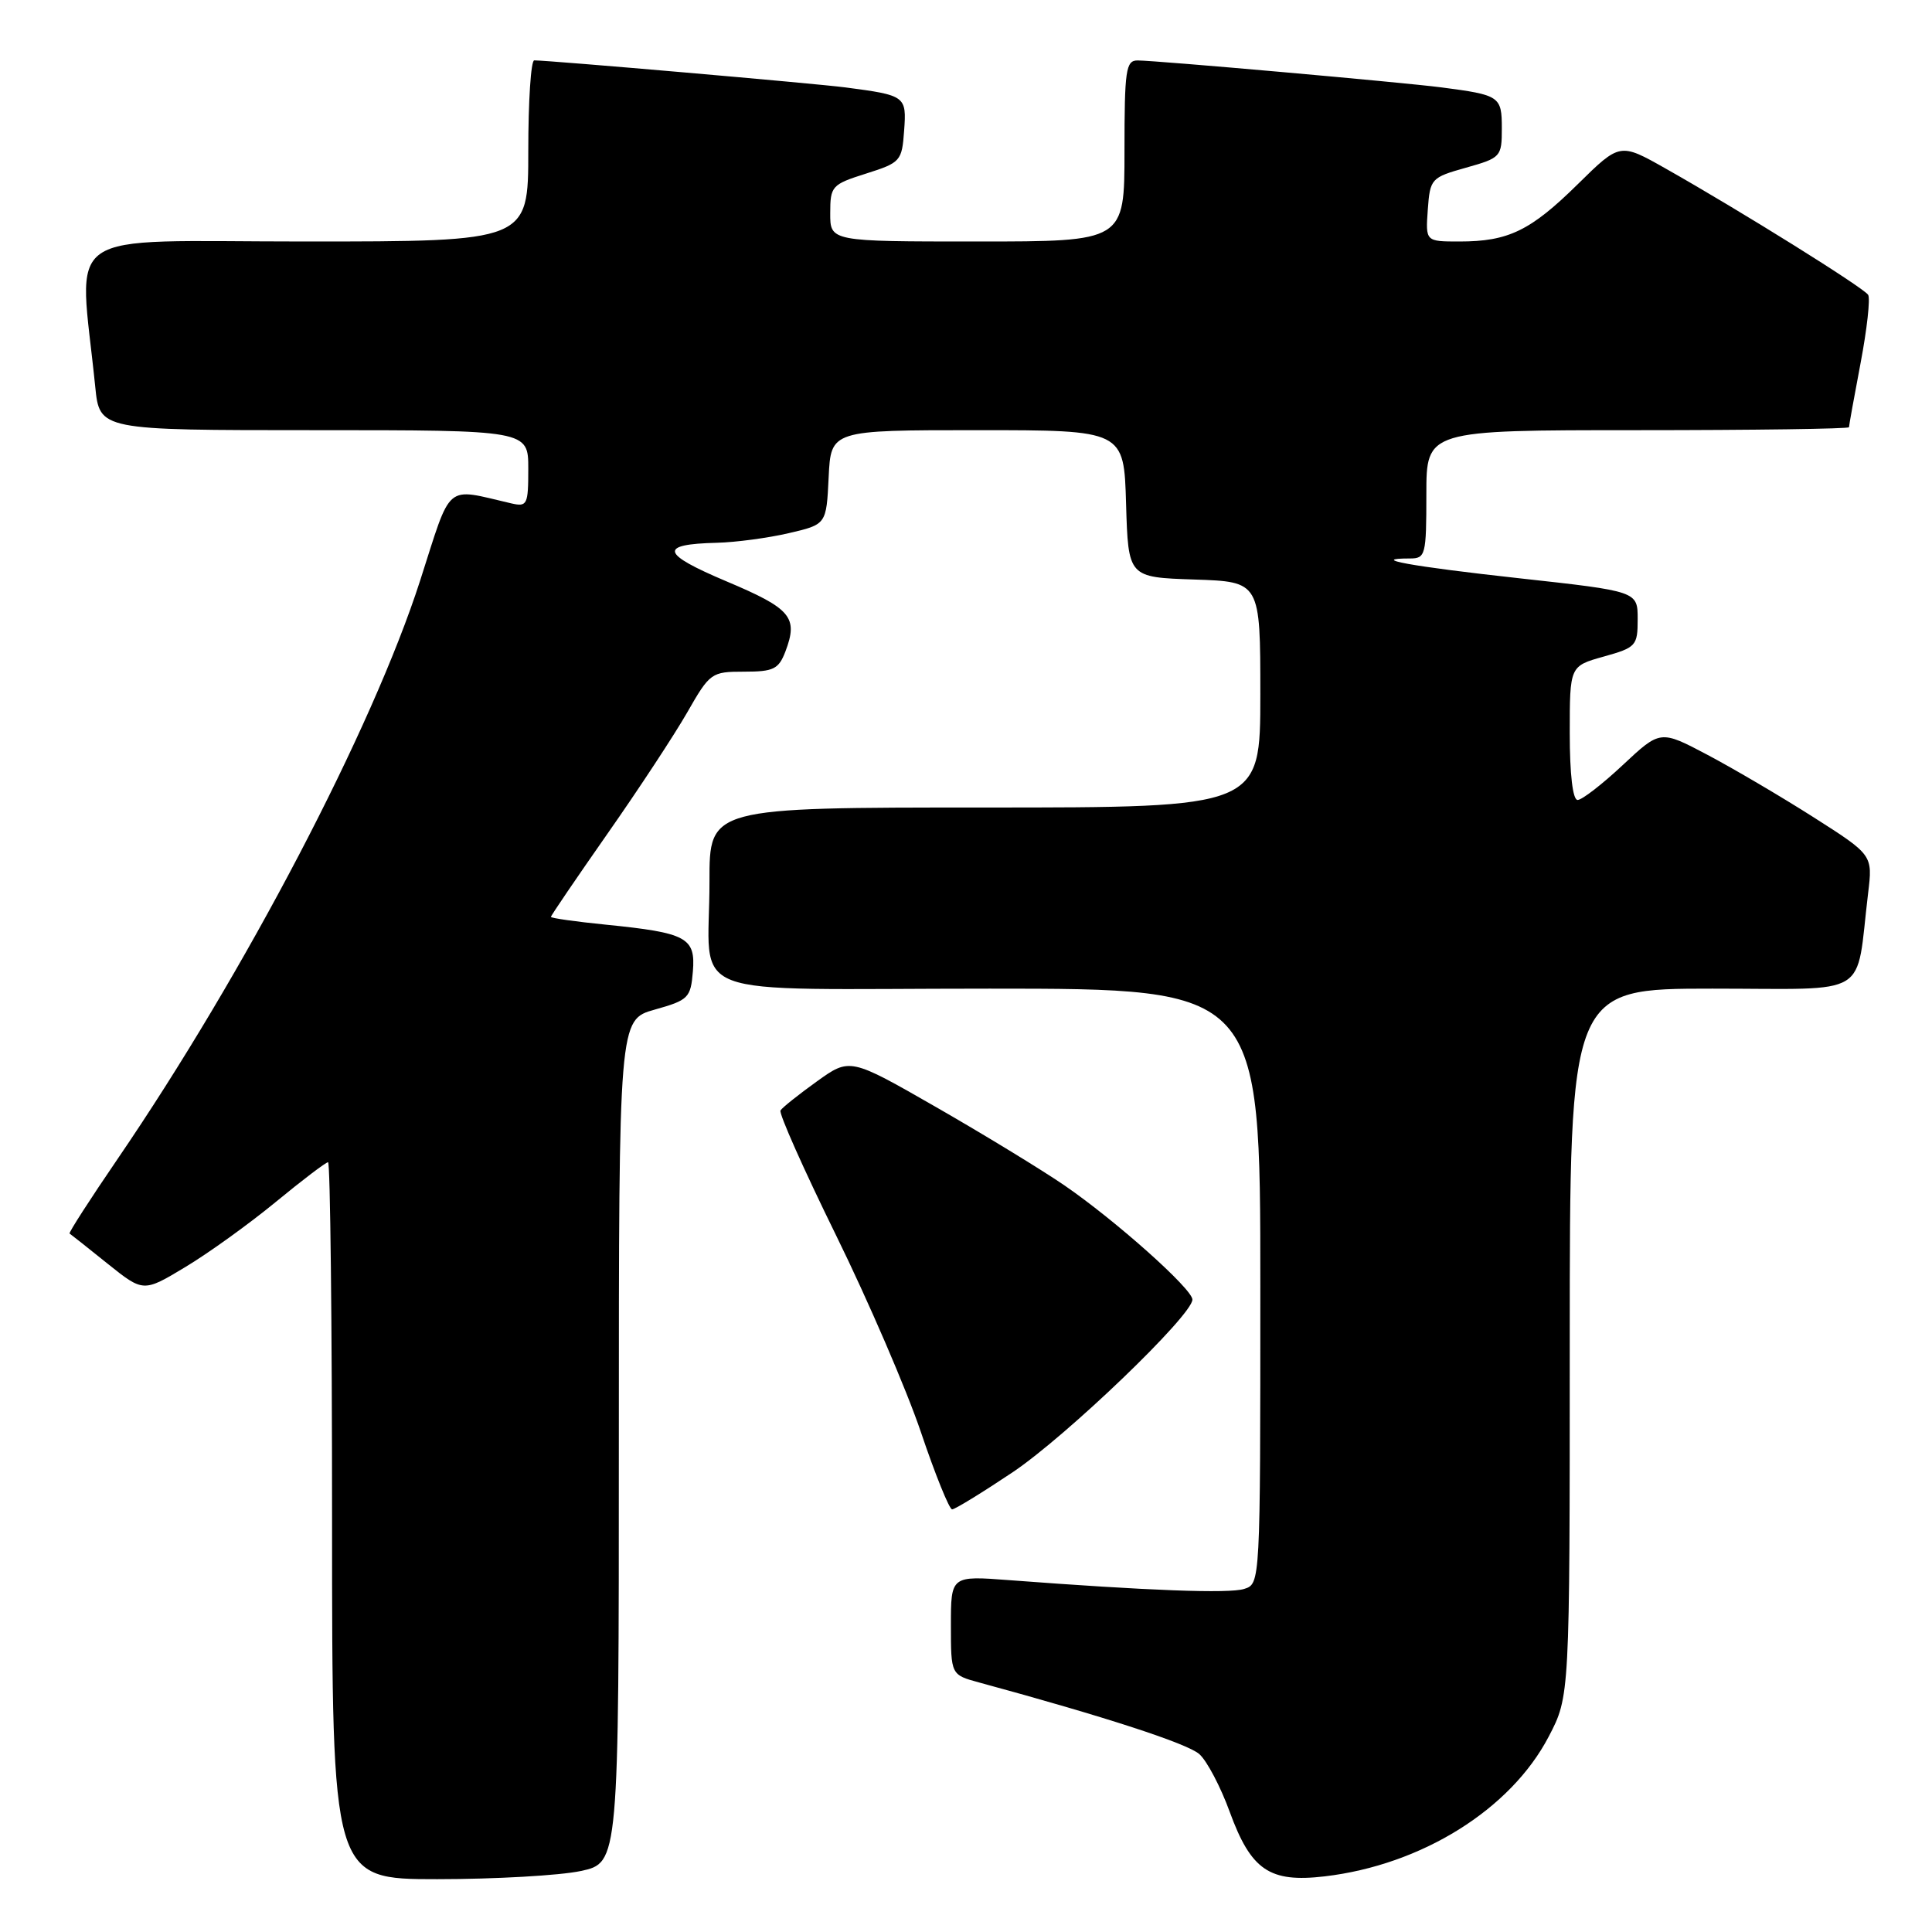 <?xml version="1.0" encoding="UTF-8" standalone="no"?>
<!DOCTYPE svg PUBLIC "-//W3C//DTD SVG 1.1//EN" "http://www.w3.org/Graphics/SVG/1.1/DTD/svg11.dtd" >
<svg xmlns="http://www.w3.org/2000/svg" xmlns:xlink="http://www.w3.org/1999/xlink" version="1.1" viewBox="0 0 256 256">
 <g >
 <path fill="currentColor"
d=" M 76.95 247.92 C 82.00 246.83 82.00 246.83 82.00 190.98 C 82.00 135.12 82.00 135.12 86.75 133.78 C 91.23 132.52 91.52 132.23 91.81 128.72 C 92.18 124.23 91.01 123.60 80.25 122.52 C 76.26 122.12 73.00 121.66 73.00 121.49 C 73.00 121.32 76.37 116.37 80.48 110.49 C 84.60 104.61 89.36 97.37 91.06 94.40 C 94.07 89.14 94.26 89.00 98.60 89.00 C 102.50 89.00 103.17 88.67 104.07 86.33 C 105.79 81.79 104.84 80.65 96.28 77.04 C 87.54 73.35 87.23 72.11 95.00 71.92 C 97.47 71.86 101.75 71.29 104.50 70.65 C 109.50 69.49 109.50 69.49 109.80 63.25 C 110.10 57.00 110.10 57.00 129.51 57.00 C 148.93 57.00 148.93 57.00 149.21 66.75 C 149.50 76.50 149.50 76.50 158.25 76.79 C 167.00 77.08 167.00 77.08 167.00 92.04 C 167.00 107.00 167.00 107.00 130.50 107.00 C 94.00 107.00 94.00 107.00 94.01 116.75 C 94.04 132.77 89.44 131.00 131.12 131.00 C 167.00 131.00 167.00 131.00 167.00 170.43 C 167.00 209.82 167.00 209.87 164.86 210.54 C 162.87 211.18 152.09 210.77 133.75 209.38 C 126.00 208.79 126.00 208.79 126.00 215.36 C 126.00 221.92 126.00 221.92 129.75 222.94 C 146.41 227.47 157.39 231.04 158.93 232.44 C 159.94 233.35 161.75 236.79 162.94 240.07 C 165.77 247.82 168.22 249.48 175.51 248.63 C 188.38 247.12 200.17 239.76 205.21 230.11 C 208.00 224.77 208.00 224.77 208.00 177.89 C 208.00 131.00 208.00 131.00 226.91 131.00 C 248.17 131.00 245.84 132.42 247.53 118.39 C 248.15 113.29 248.15 113.29 240.32 108.30 C 236.02 105.56 229.69 101.84 226.25 100.02 C 220.00 96.72 220.00 96.72 215.04 101.36 C 212.32 103.91 209.62 106.00 209.04 106.00 C 208.40 106.00 208.00 102.62 208.00 97.13 C 208.00 88.26 208.00 88.26 212.50 87.00 C 216.79 85.80 217.00 85.57 217.00 82.04 C 217.00 78.35 217.00 78.35 201.28 76.62 C 186.98 75.05 181.20 74.00 186.83 74.00 C 188.89 74.00 189.00 73.55 189.00 65.50 C 189.00 57.00 189.00 57.00 217.00 57.00 C 232.40 57.00 245.00 56.82 245.00 56.61 C 245.00 56.40 245.69 52.56 246.54 48.09 C 247.39 43.61 247.84 39.55 247.54 39.07 C 246.96 38.13 230.61 27.93 220.70 22.33 C 214.65 18.91 214.65 18.91 209.07 24.40 C 202.80 30.58 199.86 32.00 193.38 32.00 C 188.89 32.00 188.89 32.00 189.19 27.78 C 189.49 23.67 189.63 23.52 194.25 22.22 C 198.87 20.92 199.00 20.78 199.00 17.01 C 199.00 12.76 198.74 12.59 191.00 11.58 C 185.83 10.91 153.38 8.03 150.75 8.01 C 149.18 8.00 149.00 9.23 149.00 20.00 C 149.00 32.00 149.00 32.00 129.50 32.00 C 110.00 32.00 110.00 32.00 110.01 28.25 C 110.01 24.66 110.21 24.44 114.76 23.00 C 119.33 21.55 119.51 21.35 119.80 17.33 C 120.14 12.72 120.01 12.63 112.00 11.58 C 108.01 11.06 72.79 8.00 70.79 8.00 C 70.35 8.00 70.00 13.40 70.00 20.00 C 70.00 32.00 70.00 32.00 40.38 32.00 C 7.39 32.00 10.46 29.87 12.62 51.25 C 13.20 57.00 13.20 57.00 41.60 57.00 C 70.00 57.00 70.00 57.00 70.00 62.11 C 70.00 66.89 69.86 67.18 67.75 66.70 C 58.84 64.64 59.91 63.74 55.67 76.93 C 49.34 96.58 32.45 128.86 15.58 153.57 C 11.93 158.91 9.07 163.36 9.22 163.45 C 9.38 163.55 11.64 165.34 14.25 167.44 C 19.00 171.24 19.00 171.24 24.59 167.87 C 27.67 166.02 33.05 162.14 36.56 159.25 C 40.07 156.36 43.18 154.00 43.47 154.00 C 43.76 154.00 44.00 175.38 44.00 201.50 C 44.00 249.00 44.00 249.00 57.95 249.00 C 65.62 249.00 74.17 248.51 76.95 247.92 Z  M 134.17 195.09 C 141.32 190.29 158.00 174.28 158.00 172.20 C 158.00 170.80 147.81 161.71 141.00 157.04 C 137.97 154.97 130.35 150.32 124.06 146.71 C 112.62 140.15 112.62 140.15 108.23 143.30 C 105.81 145.04 103.65 146.76 103.42 147.14 C 103.18 147.51 106.49 154.95 110.77 163.66 C 115.05 172.37 120.11 184.11 122.02 189.75 C 123.92 195.39 125.79 200.00 126.16 200.00 C 126.53 200.00 130.13 197.79 134.17 195.09 Z "/>
</g>
</svg>
